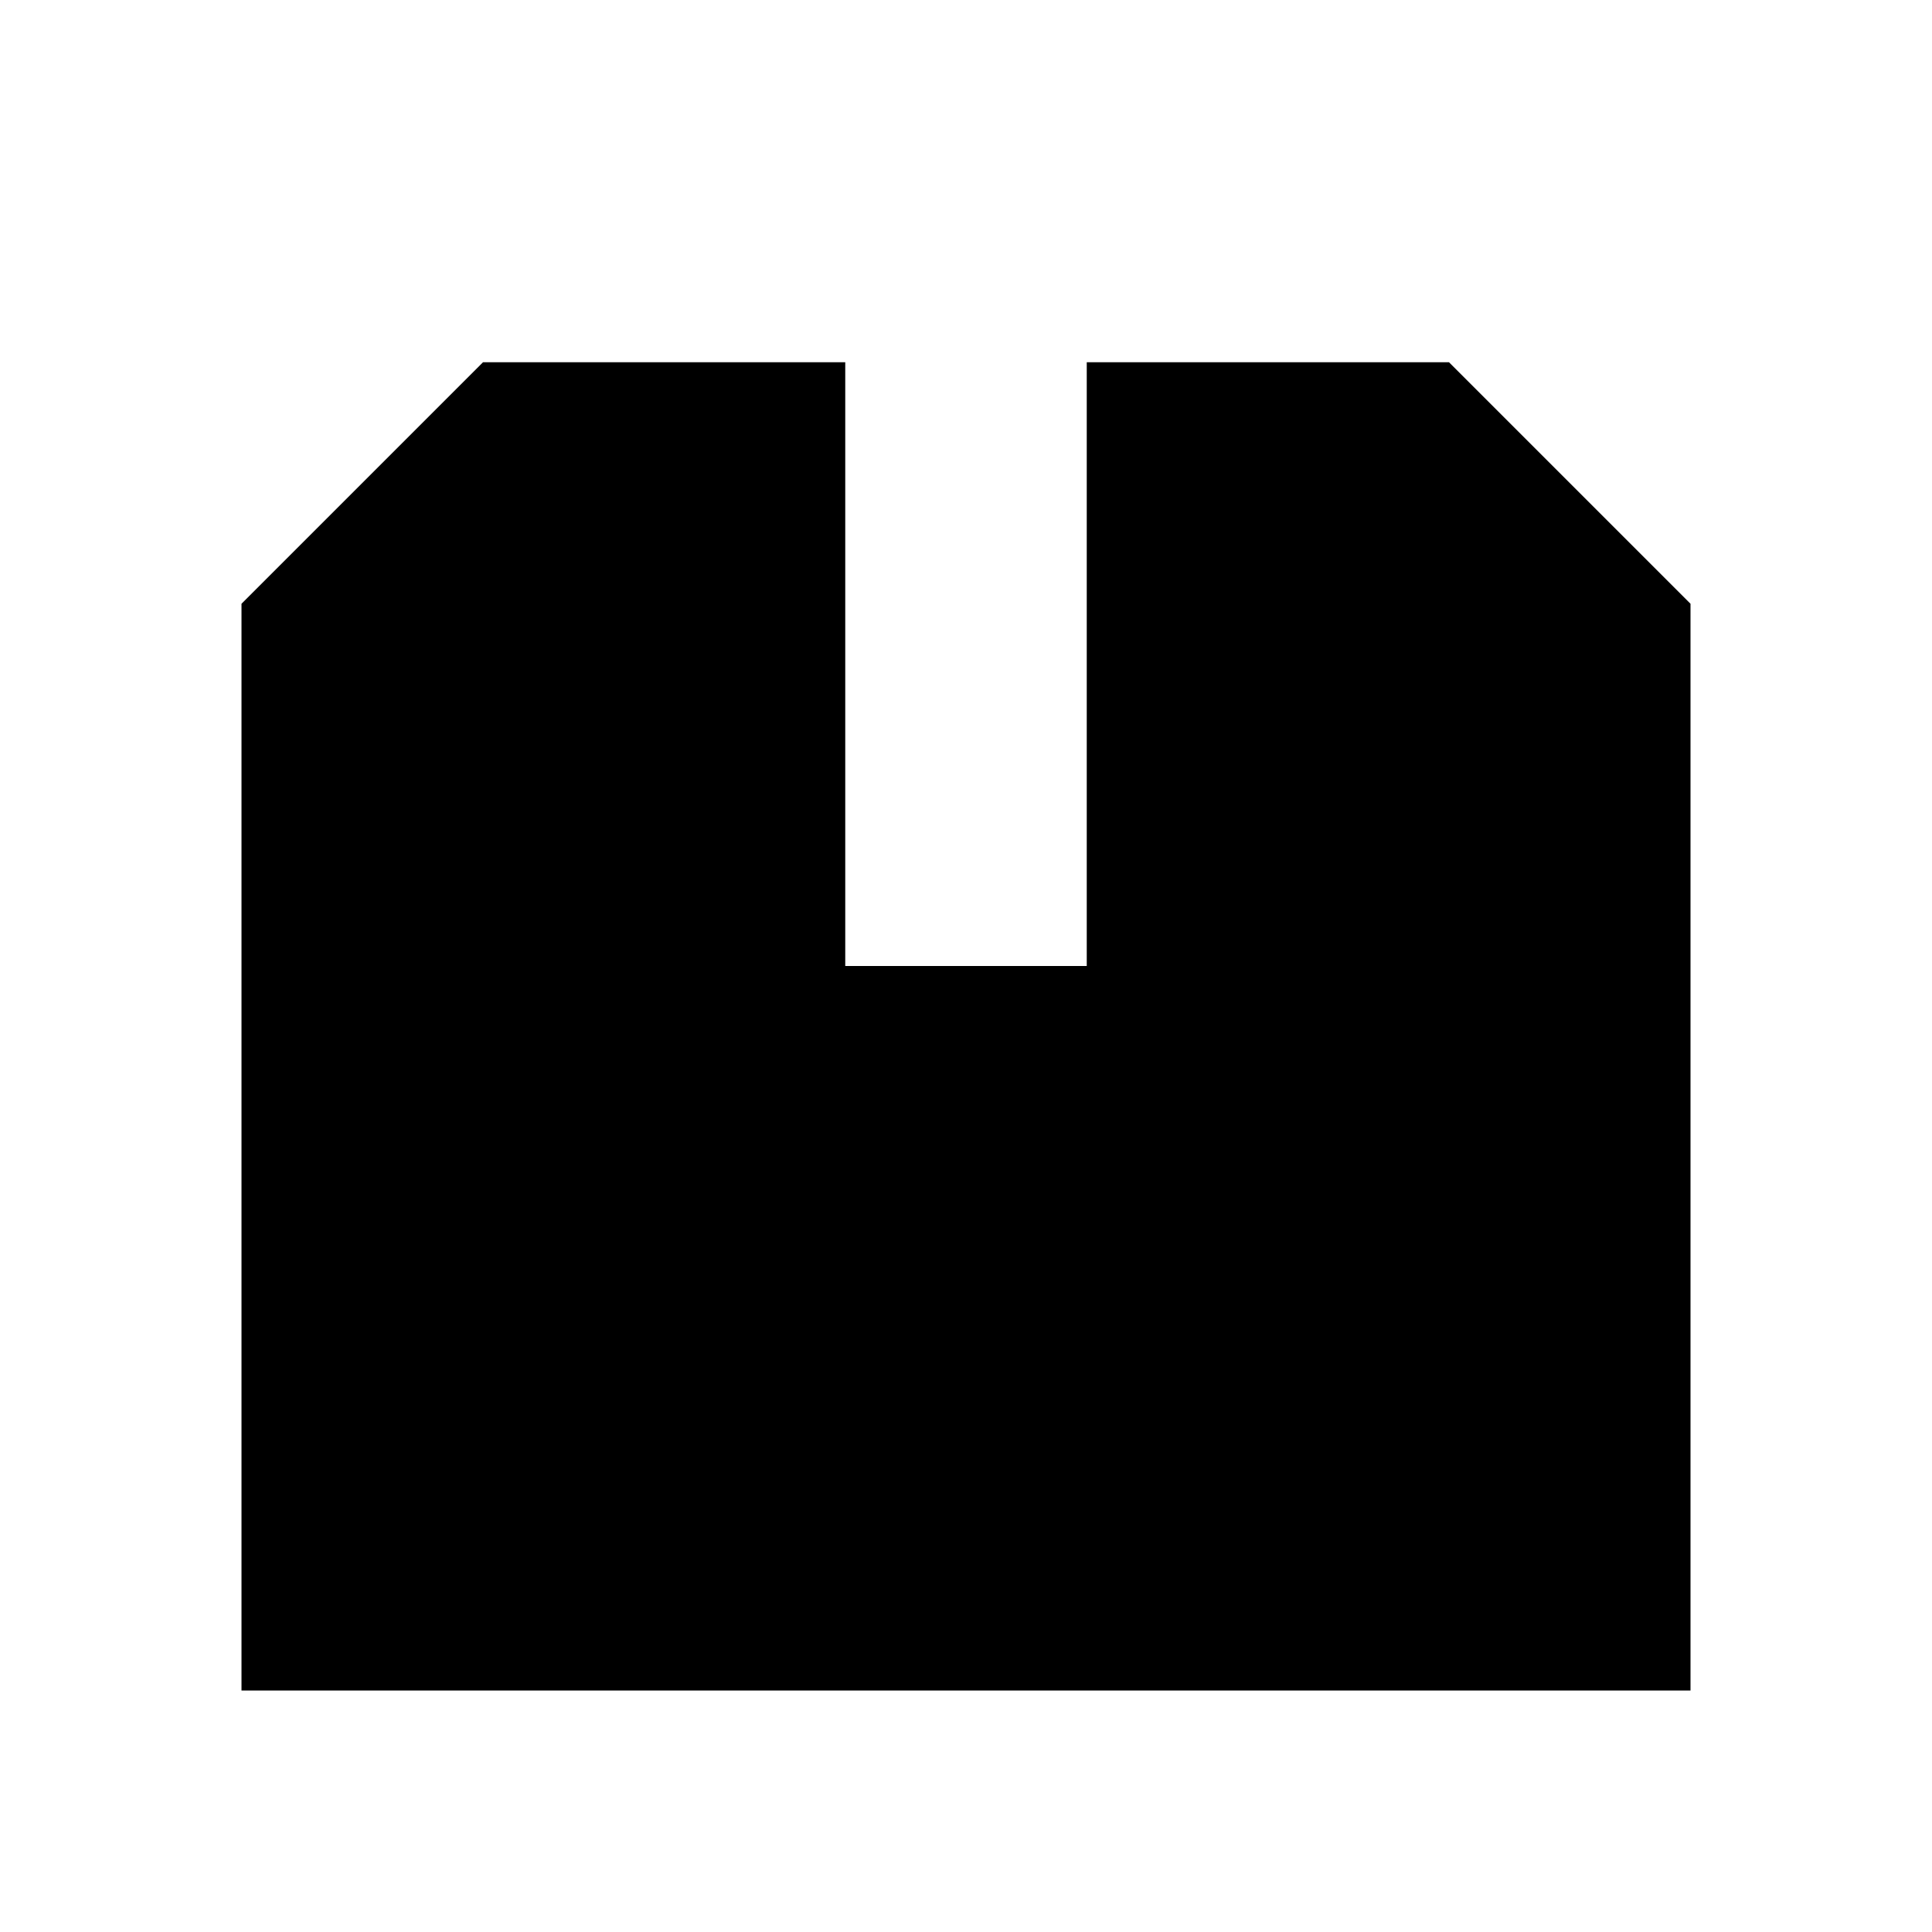 <?xml version="1.0" encoding="UTF-8" standalone="no"?><!DOCTYPE svg PUBLIC "-//W3C//DTD SVG 1.1//EN" "http://www.w3.org/Graphics/SVG/1.1/DTD/svg11.dtd"><svg width="100%" height="100%" viewBox="0 0 16 16" version="1.1" xmlns="http://www.w3.org/2000/svg" xmlns:xlink="http://www.w3.org/1999/xlink" xml:space="preserve" xmlns:serif="http://www.serif.com/" style="fill-rule:evenodd;clip-rule:evenodd;stroke-linejoin:round;stroke-miterlimit:2;"><rect id="Package" x="0" y="-0" width="16" height="16" style="fill:none;"/><path d="M2,5l2,-2l3,-0l0,5l2,-0l0,-5l3,-0l2,2l0,9l-12,-0l0,-9Z"/></svg>
